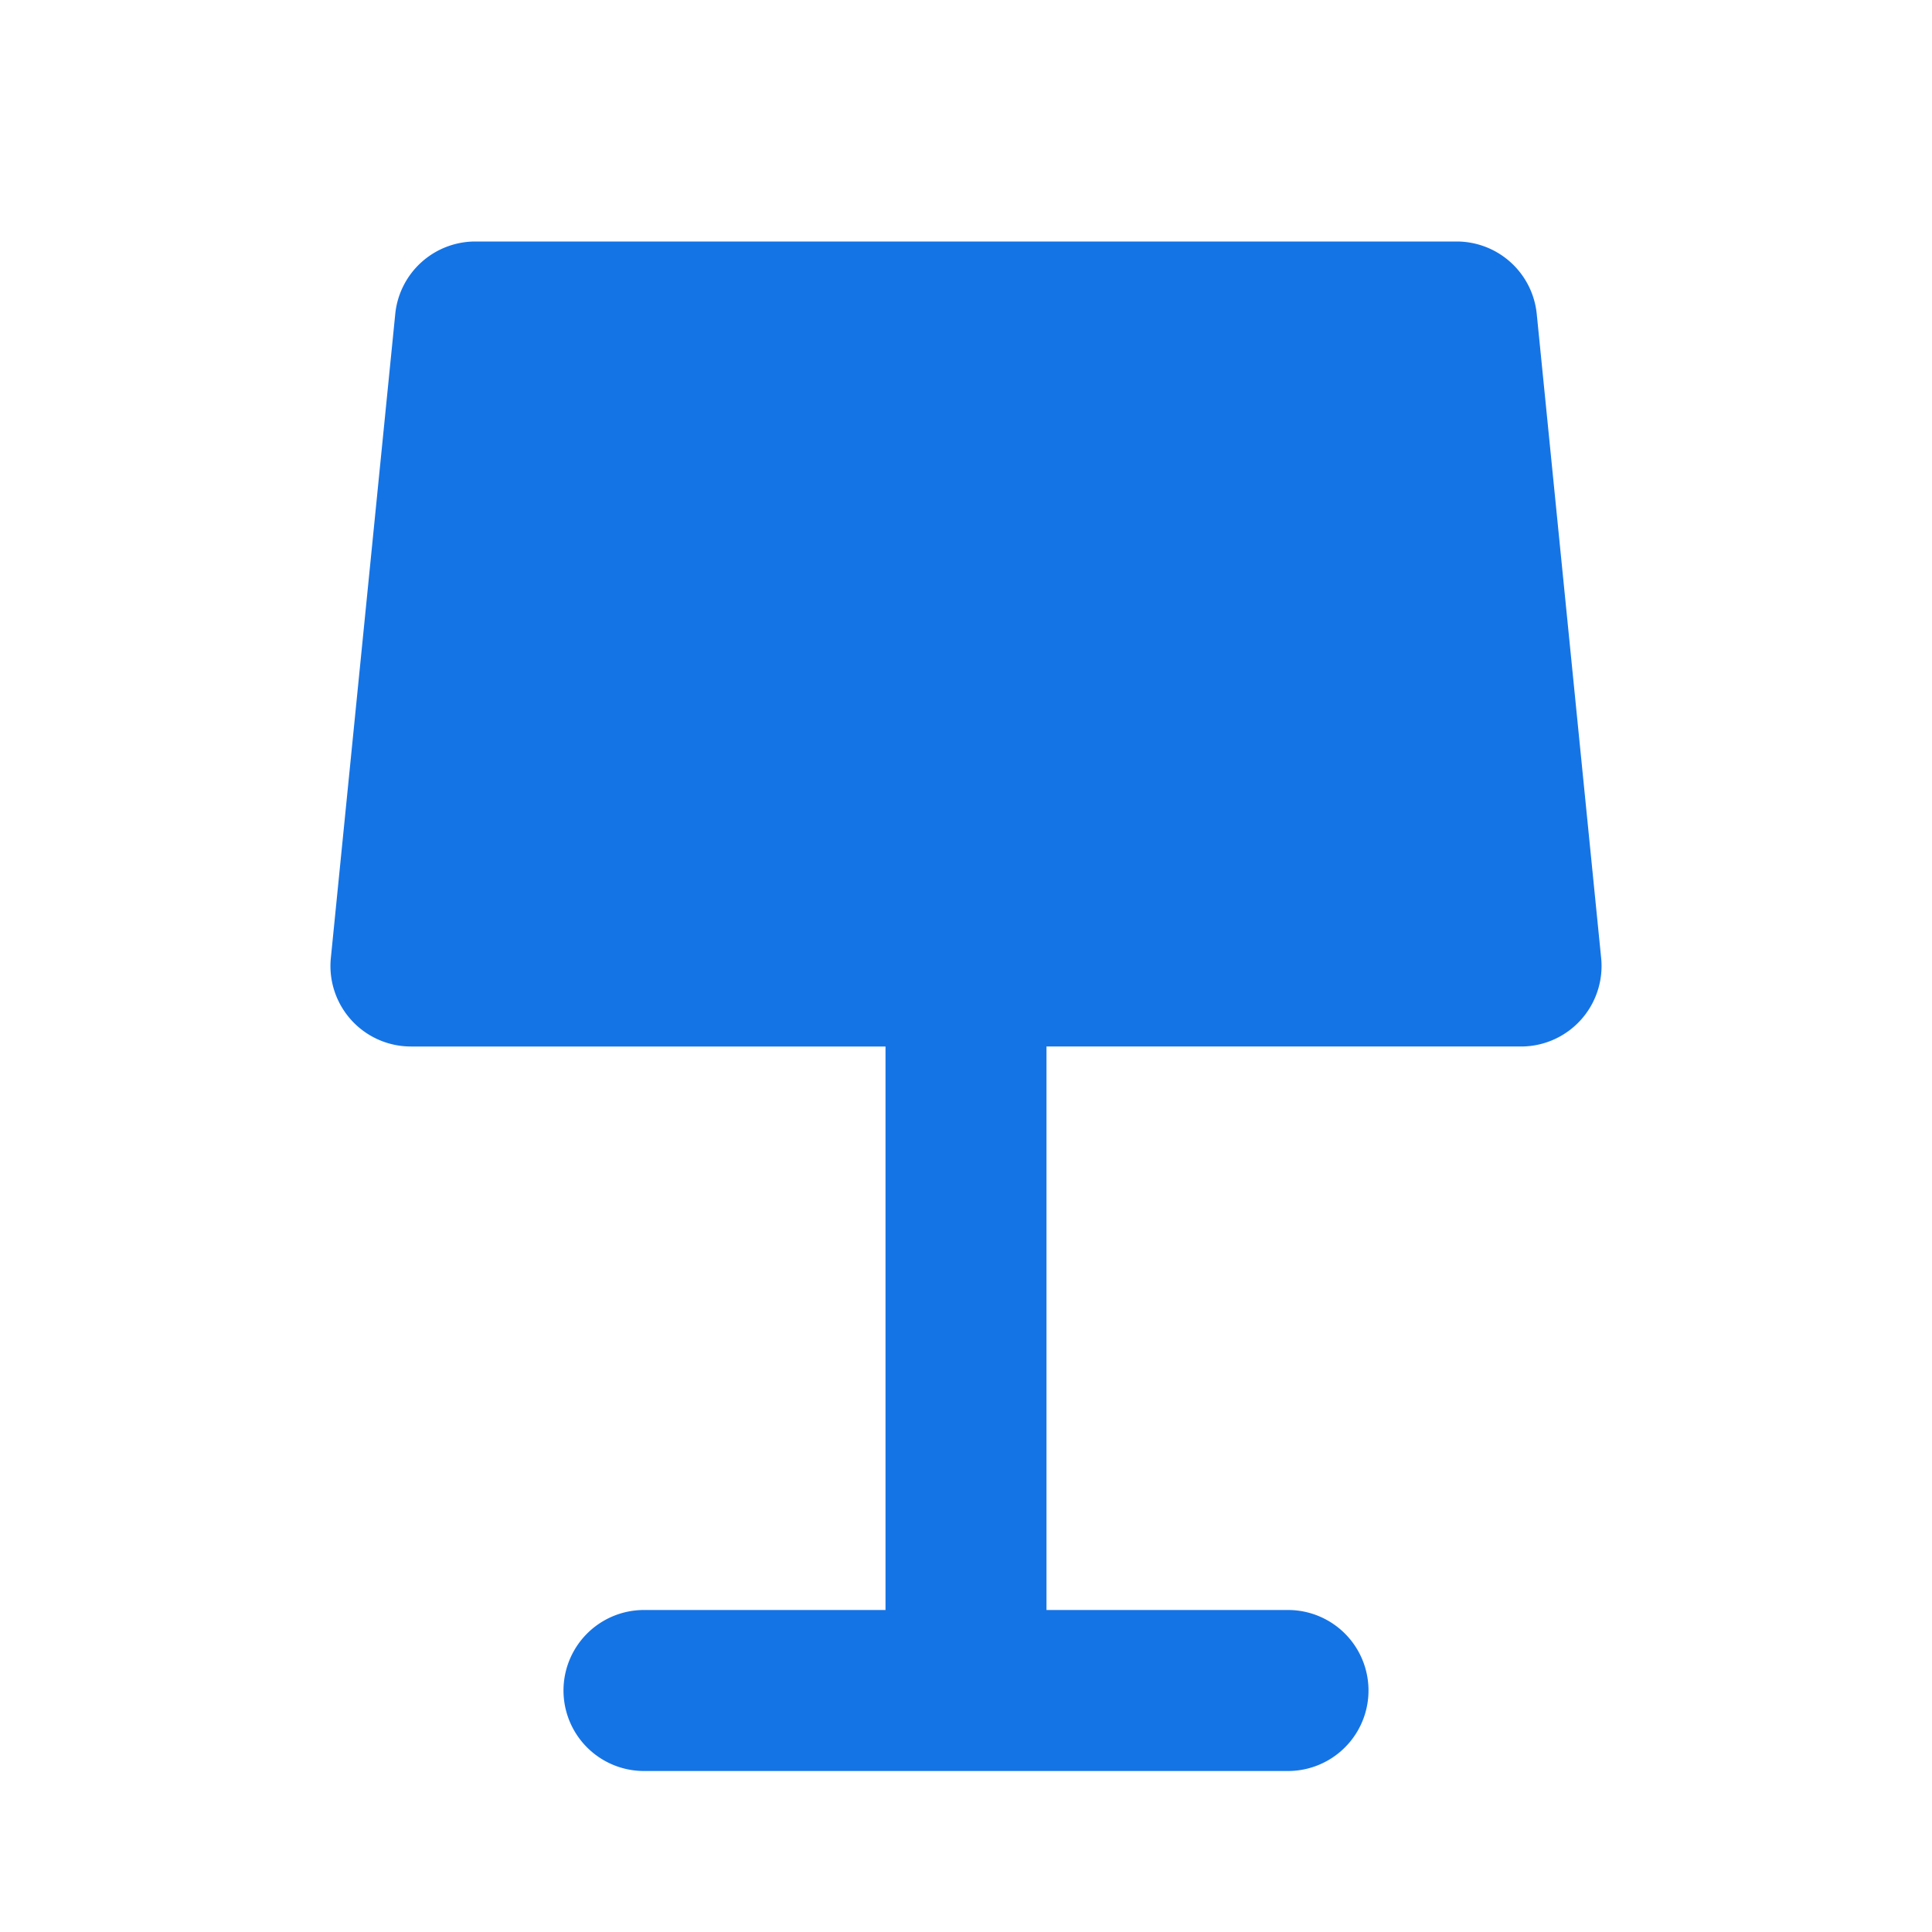 <svg xmlns="http://www.w3.org/2000/svg" width="24" height="24" fill="none"><path fill="#1574E5" d="m4.91 3.9-.8 8a1 1 0 0 0 .995 1.1H11v7H8a1 1 0 1 0 0 2h8a1 1 0 1 0 0-2h-3v-7h5.895a1 1 0 0 0 .995-1.1l-.8-8a1 1 0 0 0-.995-.9H5.905a1 1 0 0 0-.995.9"/></svg>